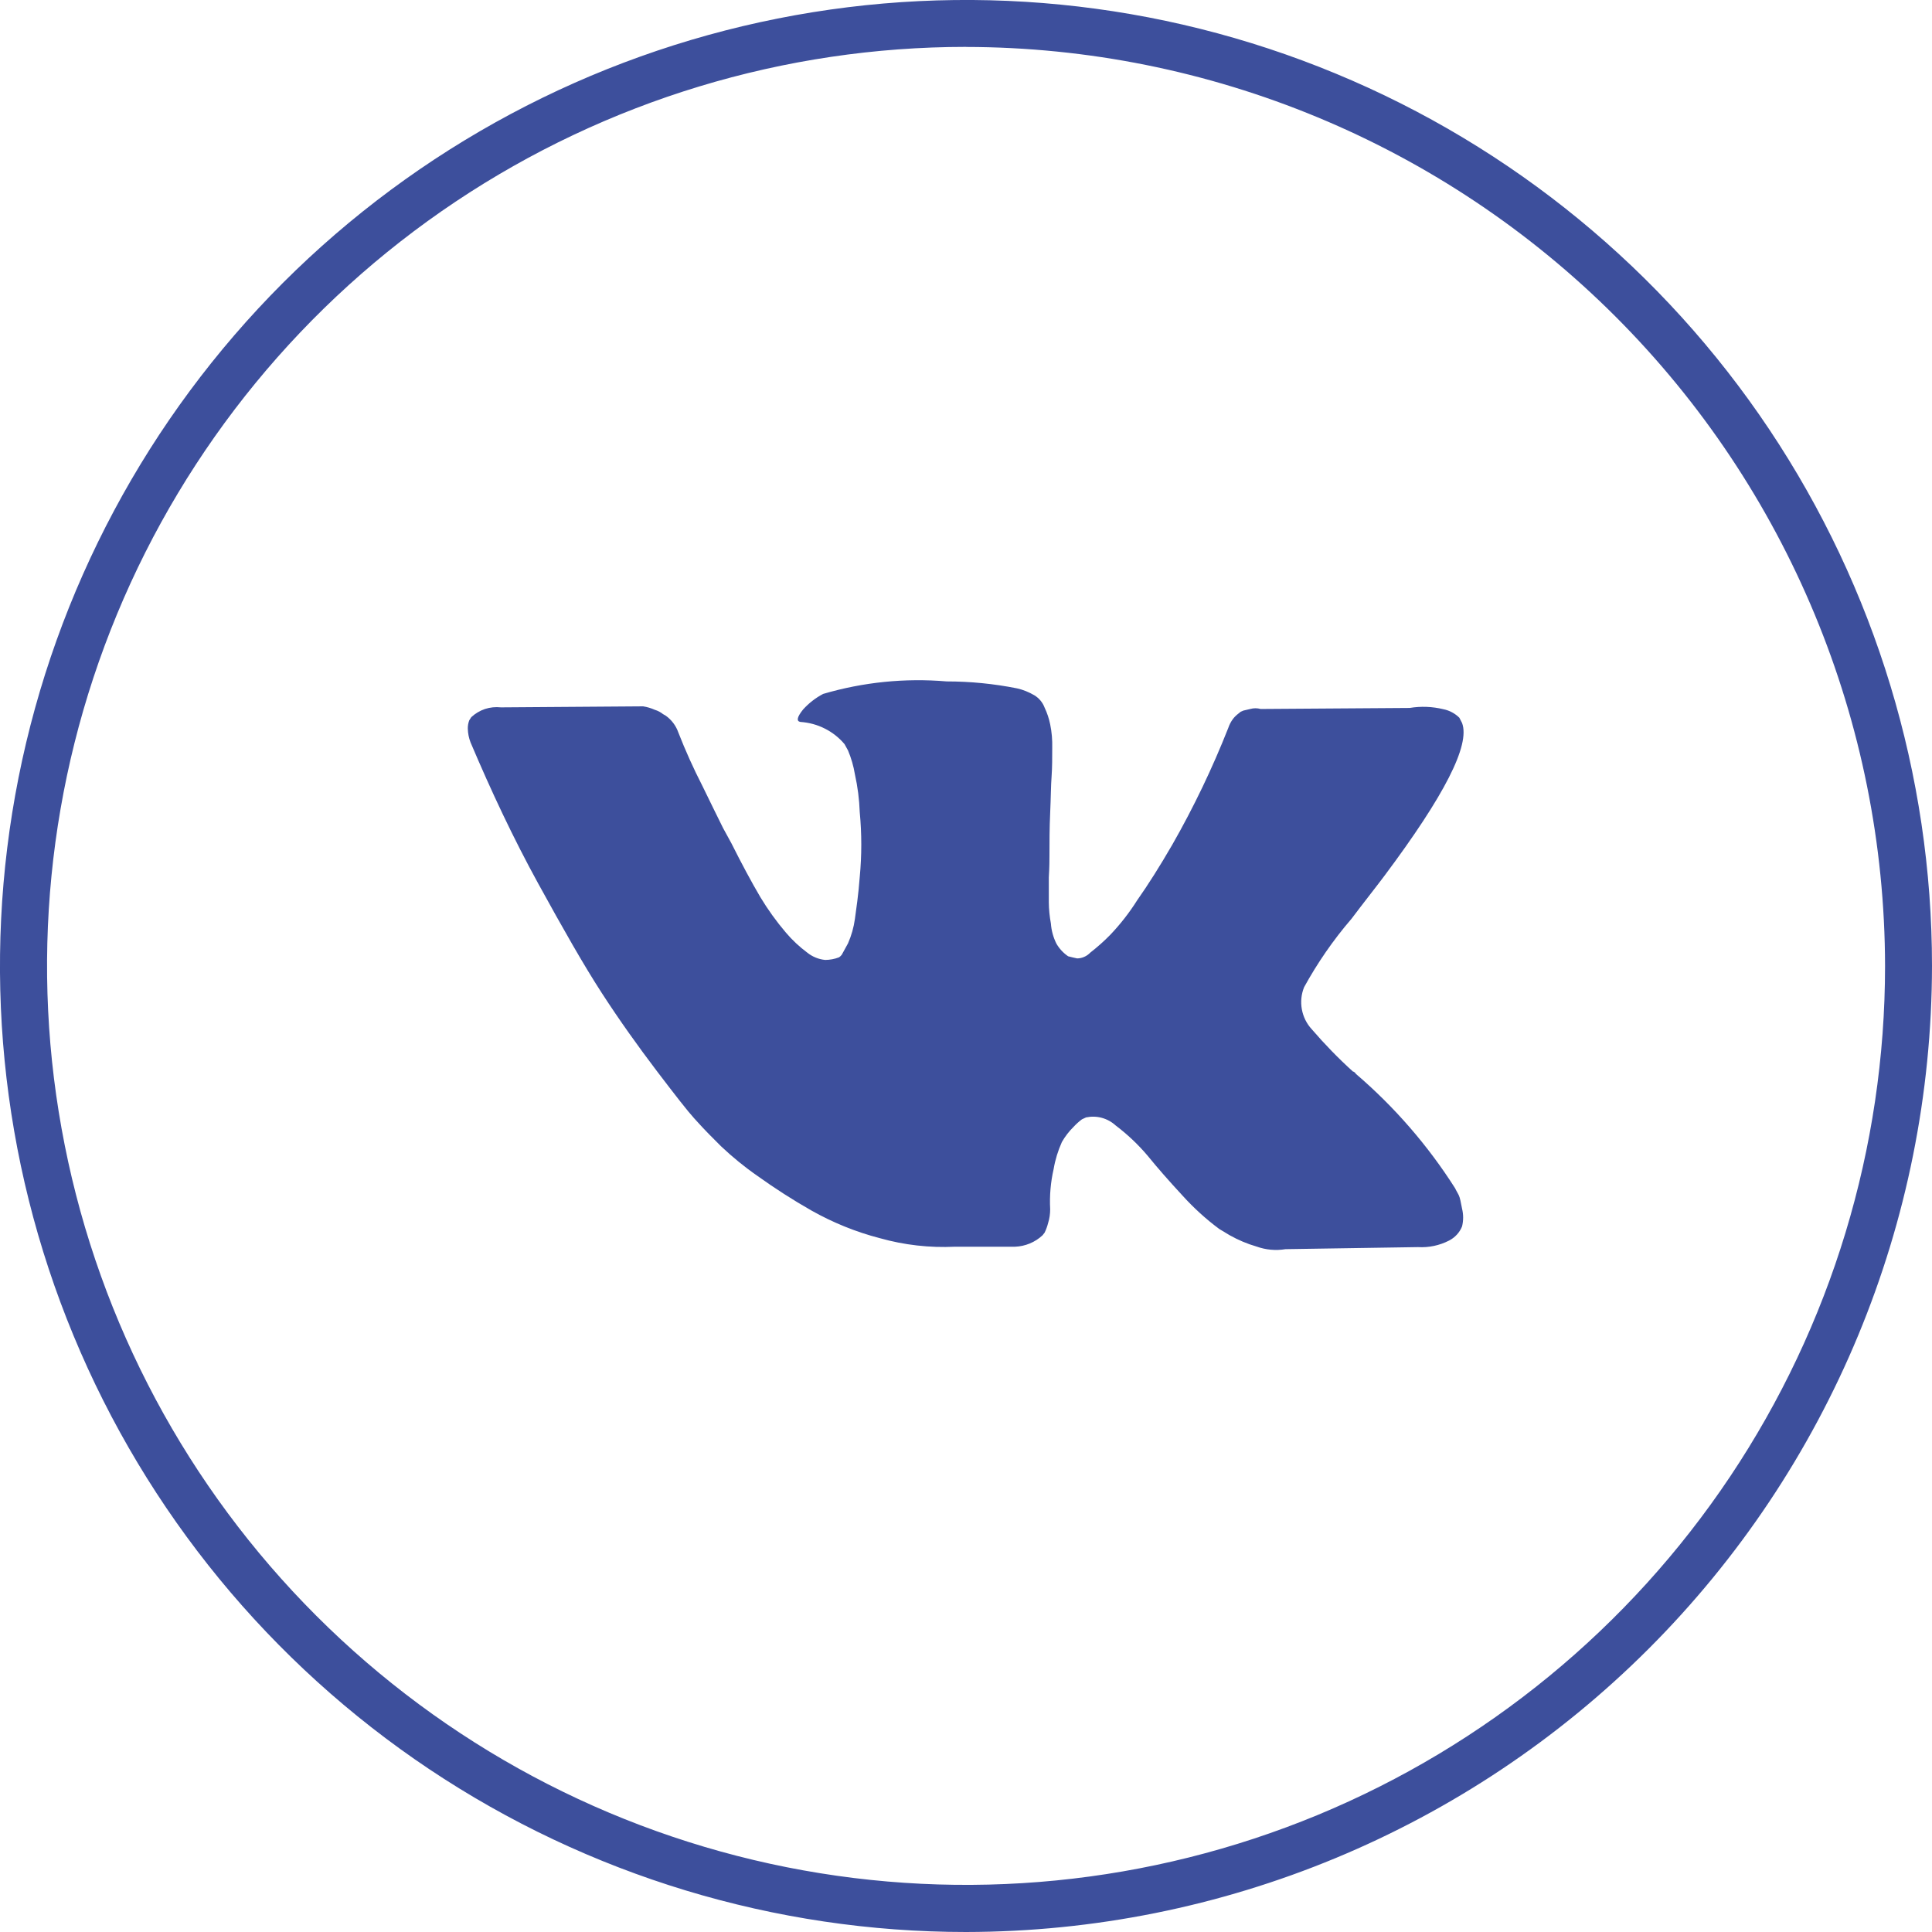<svg width="30" height="30" viewBox="0 0 30 30" fill="none" xmlns="http://www.w3.org/2000/svg">
<path fill-rule="evenodd" clip-rule="evenodd" d="M15 30C12.033 30 9.133 29.12 6.666 27.472C4.2 25.824 2.277 23.481 1.142 20.74C0.006 17.999 -0.291 14.983 0.288 12.074C0.867 9.164 2.296 6.491 4.393 4.393C6.491 2.296 9.164 0.867 12.074 0.288C14.983 -0.291 17.999 0.006 20.74 1.142C23.481 2.277 25.824 4.2 27.472 6.666C29.12 9.133 30 12.033 30 15C29.995 18.977 28.413 22.789 25.601 25.601C22.789 28.413 18.977 29.995 15 30ZM15 0.728C12.178 0.728 9.419 1.565 7.072 3.133C4.726 4.701 2.897 6.93 1.817 9.537C0.737 12.145 0.454 15.014 1.005 17.782C1.555 20.55 2.914 23.092 4.91 25.088C6.906 27.084 9.448 28.443 12.216 28.994C14.984 29.545 17.853 29.262 20.461 28.183C23.068 27.103 25.297 25.274 26.866 22.927C28.434 20.581 29.271 17.822 29.271 15C29.266 11.217 27.76 7.59 25.085 4.915C22.41 2.24 18.783 0.734 15 0.729V0.728ZM20.979 14.275C20.7 14.6 20.456 14.954 20.25 15.329C20.206 15.438 20.194 15.557 20.215 15.672C20.236 15.788 20.289 15.895 20.368 15.981C20.569 16.214 20.783 16.435 21.011 16.641H21.021L21.032 16.65L21.043 16.659L21.054 16.675C21.653 17.188 22.173 17.787 22.596 18.453C22.607 18.48 22.629 18.513 22.65 18.555C22.671 18.597 22.682 18.662 22.703 18.769C22.725 18.859 22.725 18.953 22.703 19.043C22.665 19.139 22.592 19.217 22.5 19.264C22.351 19.34 22.185 19.375 22.018 19.365L19.961 19.397C19.81 19.422 19.655 19.408 19.511 19.356C19.365 19.314 19.225 19.254 19.093 19.18L18.932 19.083C18.726 18.93 18.536 18.757 18.364 18.567C18.15 18.336 17.968 18.128 17.818 17.943C17.671 17.77 17.506 17.614 17.325 17.477C17.264 17.421 17.19 17.38 17.11 17.358C17.03 17.336 16.946 17.334 16.864 17.351L16.8 17.381C16.754 17.415 16.711 17.454 16.672 17.496C16.6 17.567 16.539 17.646 16.489 17.733C16.429 17.867 16.385 18.008 16.361 18.152C16.314 18.357 16.296 18.567 16.307 18.777C16.307 18.849 16.297 18.922 16.275 18.991C16.262 19.043 16.244 19.092 16.221 19.14L16.189 19.181C16.073 19.29 15.92 19.353 15.761 19.359H14.829C14.435 19.378 14.04 19.333 13.661 19.226C13.29 19.13 12.934 18.985 12.6 18.797C12.312 18.633 12.033 18.454 11.764 18.261C11.563 18.122 11.374 17.967 11.196 17.799L11.004 17.606C10.95 17.552 10.875 17.471 10.779 17.365C10.682 17.259 10.489 17.012 10.2 16.632C9.911 16.251 9.621 15.846 9.343 15.417C9.064 14.987 8.743 14.421 8.357 13.719C7.971 13.016 7.628 12.286 7.307 11.529C7.28 11.46 7.266 11.388 7.264 11.314C7.263 11.271 7.271 11.227 7.286 11.186L7.318 11.136C7.379 11.079 7.452 11.036 7.531 11.009C7.611 10.983 7.695 10.975 7.779 10.984L9.986 10.968C10.049 10.978 10.11 10.996 10.168 11.022C10.215 11.036 10.258 11.059 10.296 11.089L10.339 11.114C10.428 11.178 10.496 11.268 10.532 11.371C10.643 11.655 10.768 11.933 10.907 12.204C11.046 12.489 11.153 12.708 11.229 12.86L11.357 13.094C11.518 13.415 11.668 13.695 11.807 13.931C11.924 14.125 12.057 14.31 12.204 14.482C12.302 14.598 12.414 14.702 12.536 14.793C12.616 14.857 12.712 14.896 12.814 14.906C12.887 14.905 12.96 14.892 13.029 14.865C13.045 14.854 13.059 14.841 13.071 14.825C13.082 14.806 13.114 14.745 13.168 14.648C13.221 14.527 13.257 14.4 13.275 14.269C13.296 14.115 13.329 13.898 13.35 13.618C13.382 13.283 13.382 12.946 13.35 12.611C13.343 12.413 13.318 12.217 13.275 12.024C13.254 11.896 13.218 11.772 13.168 11.653L13.114 11.555C13.029 11.454 12.925 11.372 12.807 11.313C12.689 11.253 12.56 11.219 12.428 11.21C12.364 11.199 12.375 11.135 12.471 11.016C12.56 10.918 12.665 10.836 12.782 10.775C13.404 10.592 14.054 10.526 14.7 10.581C15.067 10.581 15.433 10.617 15.793 10.689C15.887 10.71 15.977 10.747 16.061 10.796C16.134 10.84 16.191 10.908 16.221 10.989C16.26 11.071 16.289 11.158 16.307 11.247C16.332 11.367 16.342 11.49 16.339 11.613C16.339 11.769 16.339 11.915 16.329 12.056C16.318 12.196 16.318 12.385 16.307 12.623C16.296 12.86 16.296 13.083 16.296 13.287C16.296 13.346 16.296 13.459 16.286 13.625V14.011C16.287 14.121 16.298 14.231 16.318 14.339C16.326 14.448 16.355 14.555 16.404 14.653C16.449 14.731 16.511 14.798 16.586 14.849C16.628 14.861 16.671 14.87 16.725 14.882C16.763 14.882 16.801 14.874 16.836 14.858C16.871 14.843 16.902 14.821 16.929 14.793C17.038 14.708 17.142 14.616 17.239 14.517C17.396 14.352 17.536 14.173 17.657 13.981C17.828 13.738 18.011 13.449 18.204 13.115C18.536 12.534 18.826 11.928 19.072 11.305C19.089 11.254 19.114 11.206 19.146 11.163C19.171 11.131 19.2 11.103 19.232 11.079L19.264 11.053L19.307 11.034L19.414 11.009C19.467 10.994 19.523 10.994 19.575 11.009L21.889 10.993C22.064 10.964 22.242 10.971 22.414 11.013C22.508 11.032 22.593 11.078 22.661 11.145L22.703 11.227C22.832 11.57 22.425 12.358 21.503 13.592C21.375 13.764 21.193 13.992 20.979 14.276V14.275Z" fill="#3D4F9C"/>
</svg>
